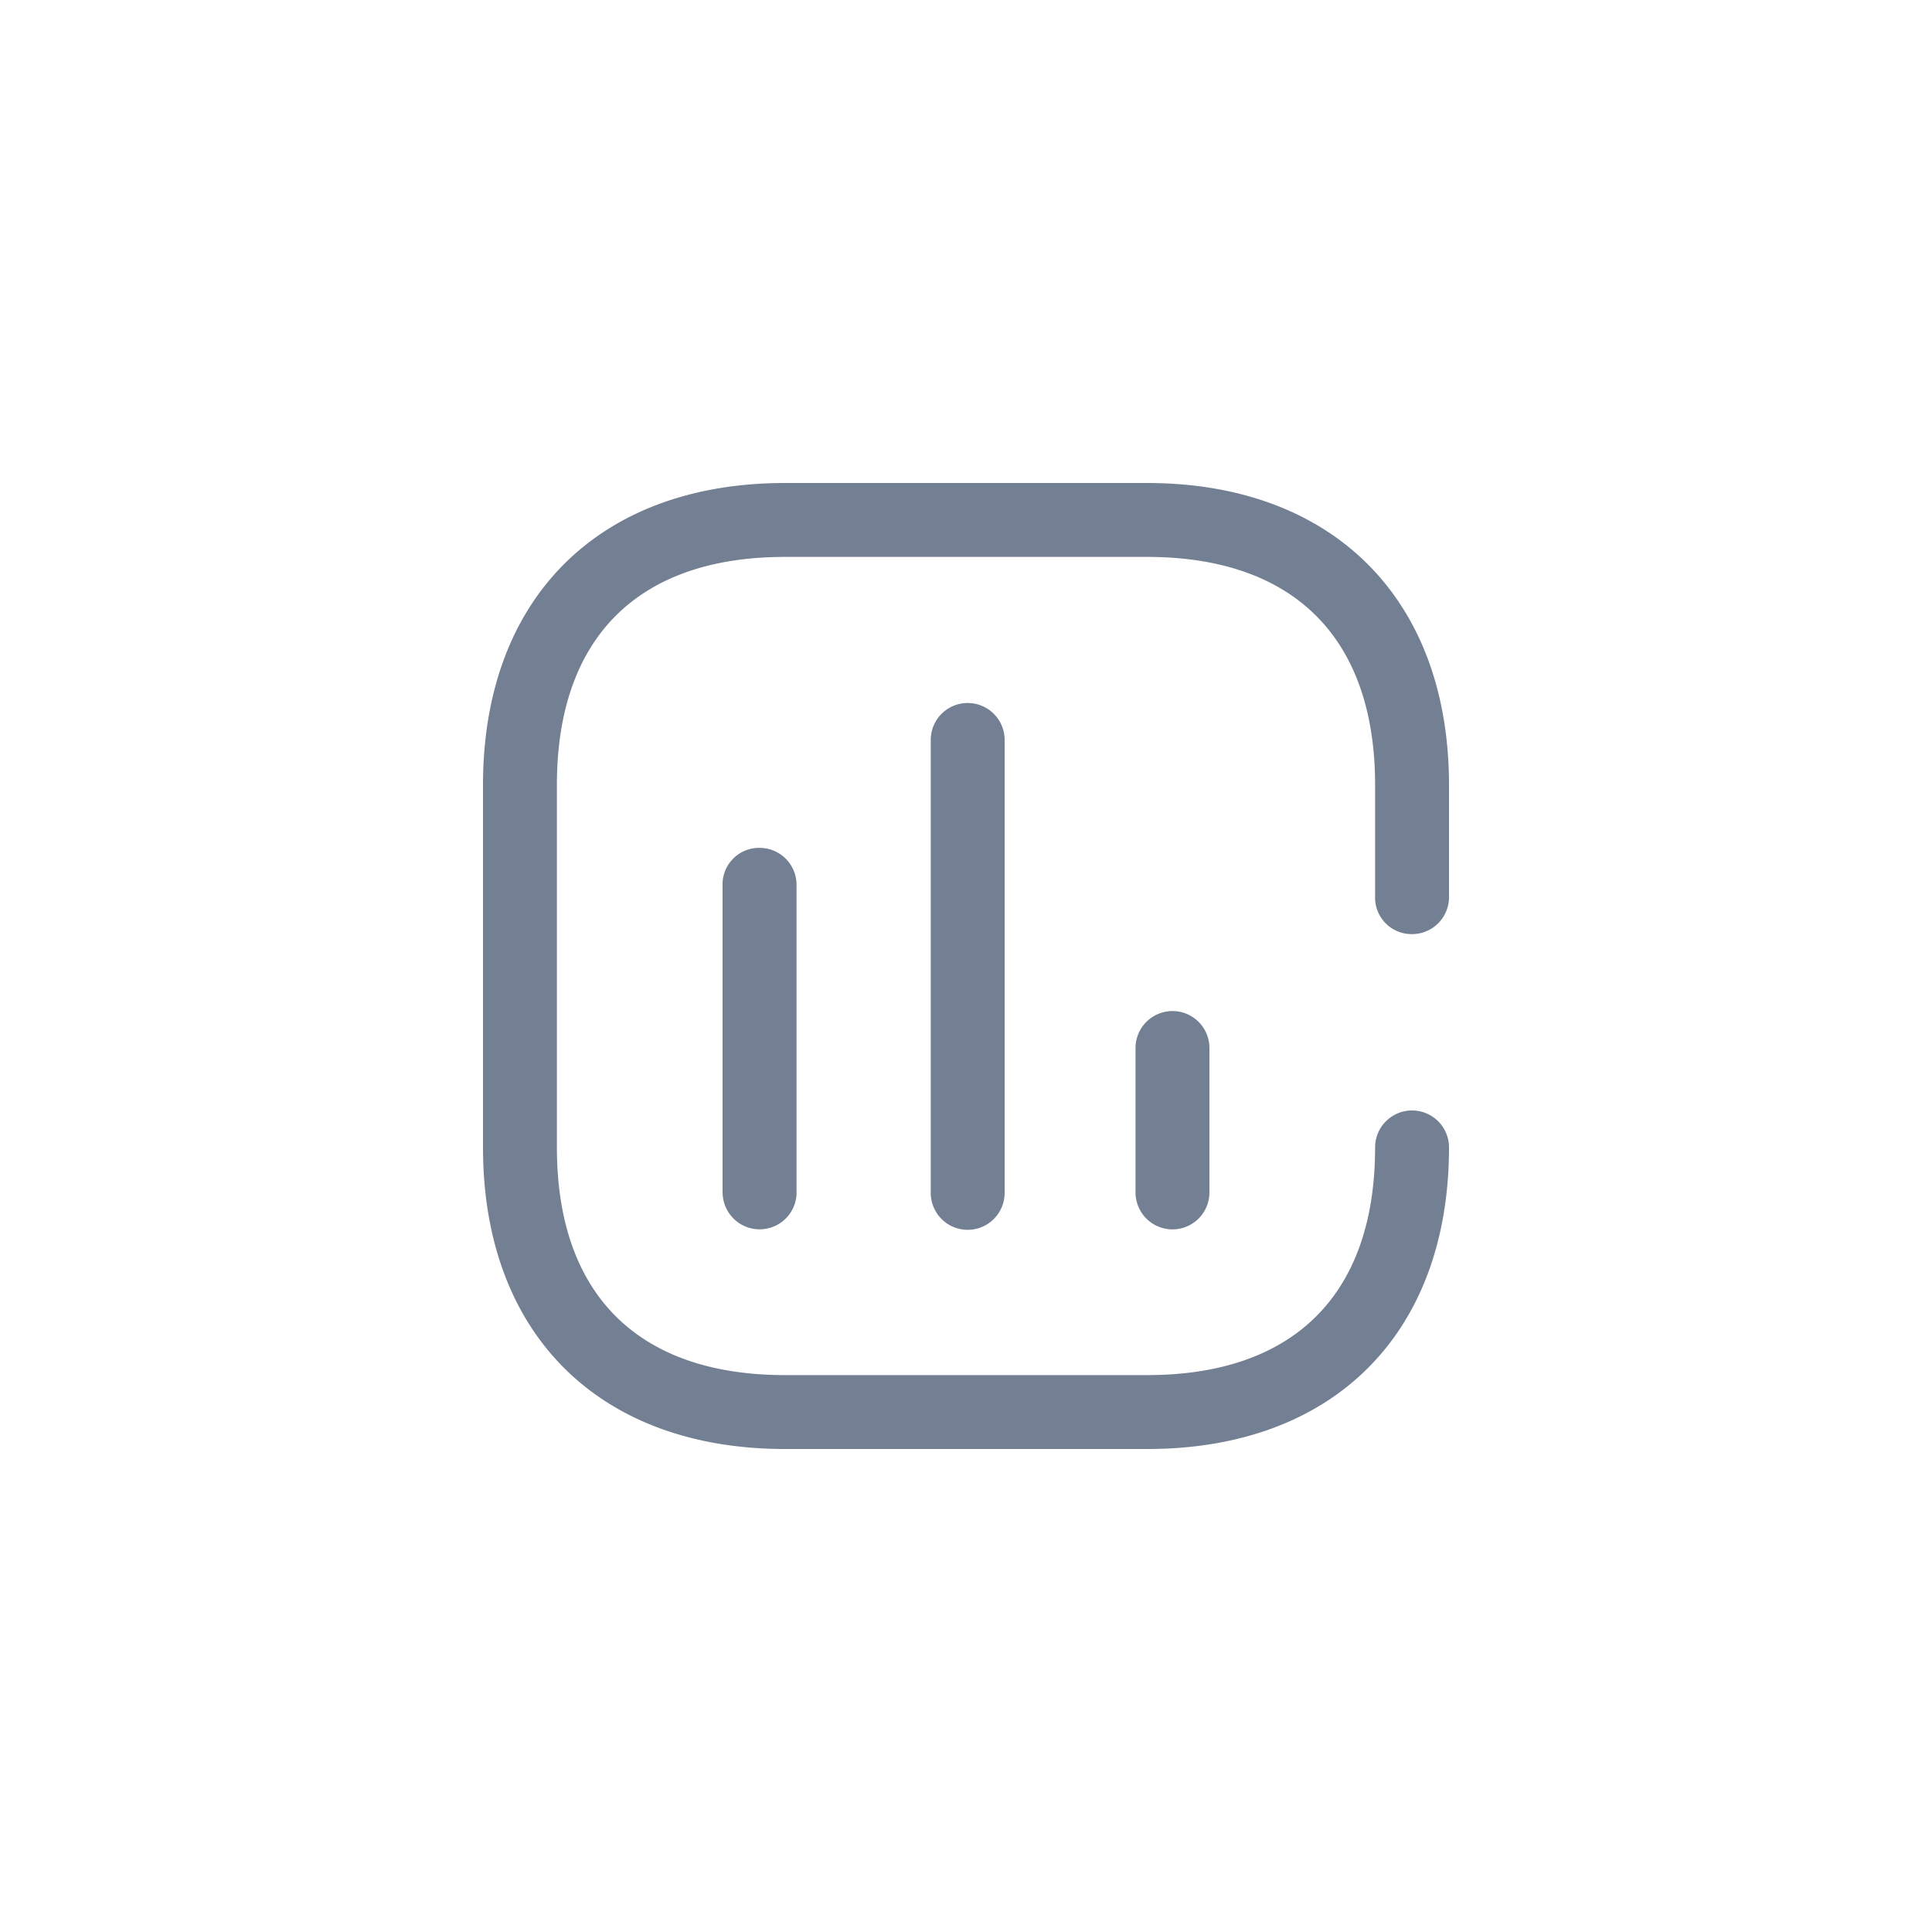 <svg width="40" height="40" fill="none" xmlns="http://www.w3.org/2000/svg"><path fill-rule="evenodd" clip-rule="evenodd" d="M30 18.575a.765.765 0 0 1-.765.765h-.009a.756.756 0 0 1-.756-.774v-2.313c0-3.043-1.68-4.723-4.723-4.723h-7.494c-3.052 0-4.723 1.68-4.723 4.723v7.503c0 3.043 1.68 4.714 4.723 4.714h7.494c3.052 0 4.723-1.68 4.723-4.714a.765.765 0 1 1 1.53 0C30 27.608 27.608 30 23.756 30h-7.503C12.393 30 10 27.608 10 23.756v-7.503C10 12.393 12.392 10 16.253 10h7.494C27.59 10 30 12.392 30 16.253v2.322Zm-15.04 6.113v-6.403a.756.756 0 0 1 .792-.73.764.764 0 0 1 .739.791v6.395a.766.766 0 0 1-1.53-.053Zm4.31-9.367v9.376a.765.765 0 0 0 1.53 0V15.32a.765.765 0 0 0-1.53 0Zm4.24 9.367v-2.99a.765.765 0 1 1 1.53 0v2.99a.765.765 0 0 1-1.53 0Z" fill="#737F92"/></svg>